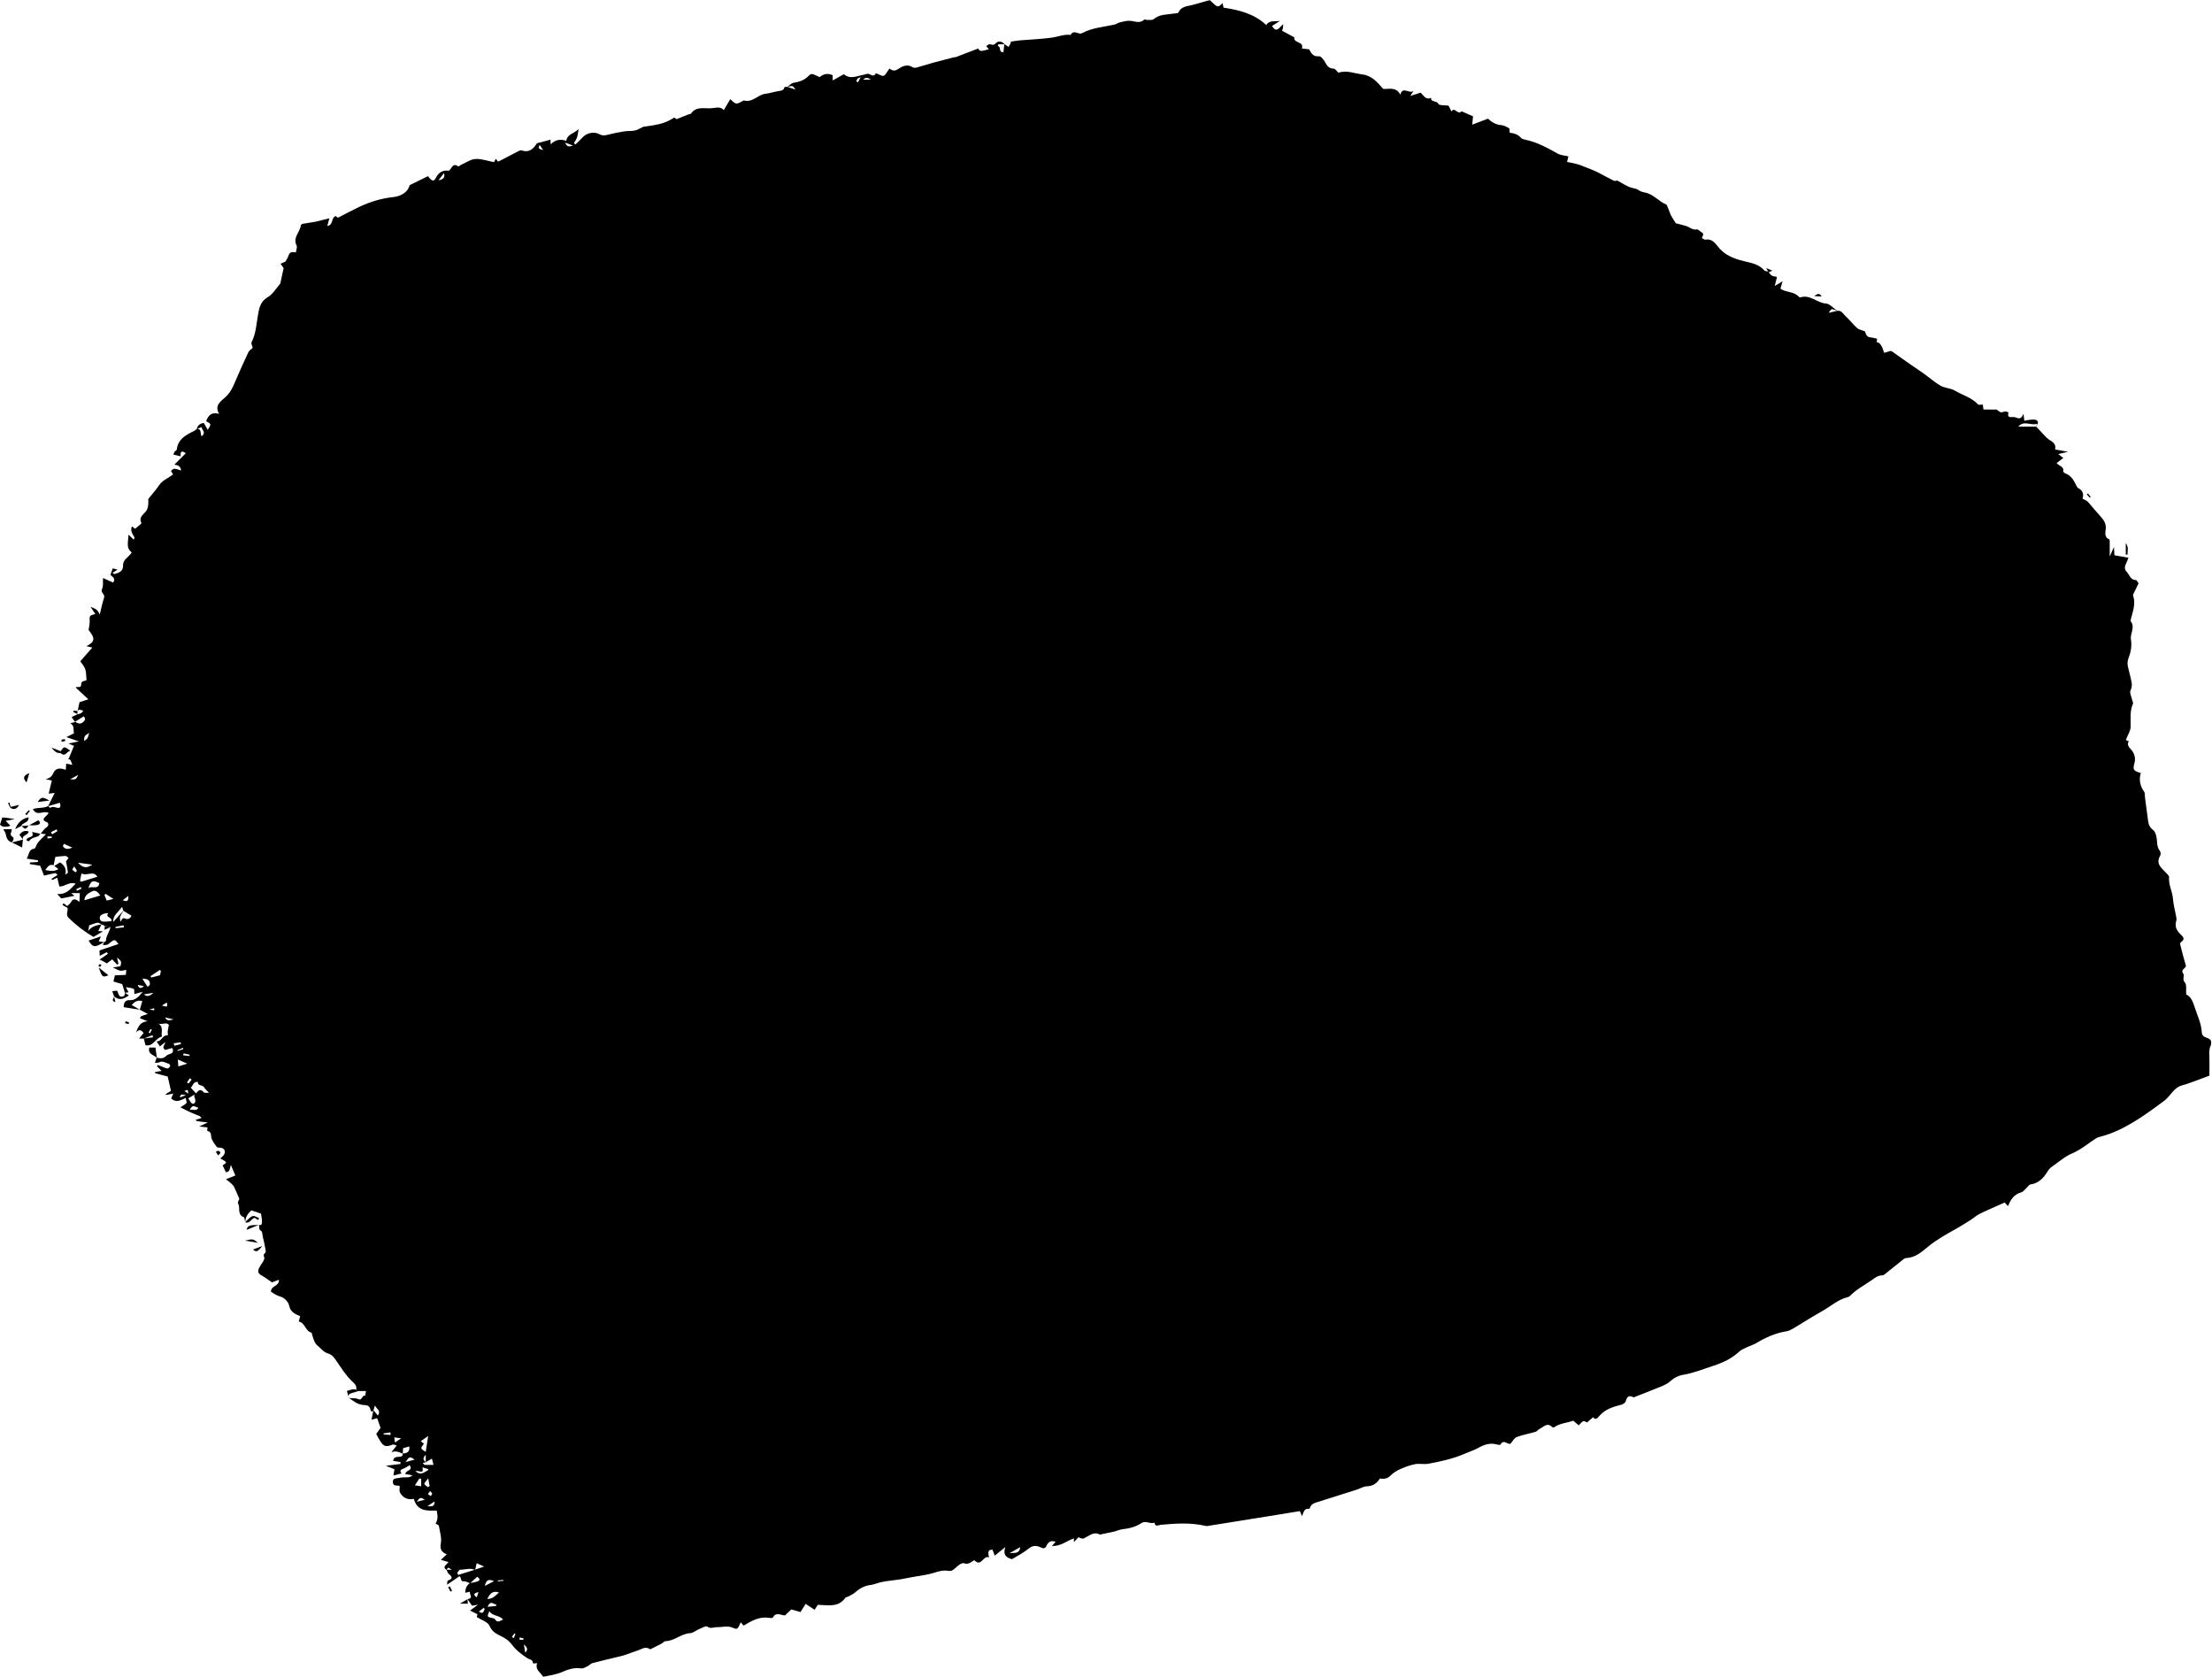 <?xml version="1.0" encoding="UTF-8"?>
<svg width="2626px" height="1991px" viewBox="0 0 2626 1991" version="1.1" xmlns="http://www.w3.org/2000/svg" xmlns:xlink="http://www.w3.org/1999/xlink">
    <!-- Generator: Sketch 61.2 (89653) - https://sketch.com -->
    <title>Group 89</title>
    <desc>Created with Sketch.</desc>
    <defs>
        <polygon id="path-1" points="0.458 0.646 2594.217 0.646 2594.217 1991 0.458 1991"></polygon>
        <polygon id="path-3" points="0 0.669 17.684 0.669 17.684 12.233 0 12.233"></polygon>
    </defs>
    <g id="Page-1" stroke="none" stroke-width="1" fill="none" fill-rule="evenodd">
        <g id="Group-89" transform="translate(0, -1)">
            <path d="M307.455,1454.909 C307.488,1454.919 307.516,1454.922 307.549,1454.93 C307.537,1454.874 307.529,1454.815 307.514,1454.759 L307.455,1454.909 Z" id="Fill-1" fill="#000000"></path>
            <g id="Group-5" transform="translate(31, 0.35)">
                <mask id="mask-2" fill="white">
                    <use xlink:href="#path-1"></use>
                </mask>
                <g id="Clip-4"></g>
                <path d="M2365.018,507.059 C2371.935,499.046 2379.608,506.277 2387.308,503.625 C2386.737,505.352 2386.445,506.238 2386.165,507.059 L2365.018,507.059 Z M2143.682,367.611 C2145.824,367.803 2147.89,368.831 2150.019,369.61 C2147.265,370.246 2144.479,370.889 2139.77,371.976 C2141.836,369.583 2142.854,367.537 2143.682,367.611 L2143.682,367.611 Z M1167.192,1844.396 C1171.36,1842.026 1175.528,1839.656 1180.154,1837.025 C1179.205,1846.106 1172.06,1843.123 1167.192,1844.396 L1167.192,1844.396 Z M1153.443,55.164 C1153.751,54.504 1154.059,53.844 1154.367,53.184 C1156.663,53.184 1158.96,53.184 1161.267,53.196 C1160.953,56.166 1160.638,59.147 1160.287,62.462 C1154.094,63.294 1157.864,55.893 1153.443,55.164 L1153.443,55.164 Z M993.734,95.201 C997.357,91.429 1000.164,93.389 1002.718,95.201 L993.734,95.201 Z M987.563,98.302 C986.894,97.928 986.226,97.555 985.557,97.181 C985.999,96.152 986.279,94.997 986.941,94.136 C987.392,93.551 988.377,93.377 990.846,92.192 C989.209,95.239 988.386,96.77 987.563,98.302 L987.563,98.302 Z M903.849,103.736 C910.19,102.223 910.207,102.241 913.348,106.937 C909.382,105.596 906.617,104.661 903.849,103.736 L903.849,103.736 Z M639.933,169.911 C643.736,171.356 645.876,172.17 649.22,173.441 C645.15,174.572 642.381,175.827 639.933,169.911 L639.933,169.911 Z M609.74,172.788 C611.031,174.672 612.003,176.089 613.838,178.767 C609.773,177.546 606.849,177.188 609.74,172.788 L609.74,172.788 Z M592.491,1962.238 C591.99,1959.093 591.609,1956.699 590.93,1952.439 C595.173,1956.248 596.104,1958.612 592.491,1962.238 L592.491,1962.238 Z M589.922,1947.049 C588.492,1947.086 587.056,1946.864 585.621,1946.732 C585.777,1945.896 585.933,1945.06 586.089,1944.224 C587.626,1944.633 589.163,1945.043 590.699,1945.454 C590.441,1946.012 590.195,1947.042 589.922,1947.049 L589.922,1947.049 Z M578.784,1945.118 L576.697,1943.524 C577.654,1942.15 578.598,1940.767 579.627,1939.45 C579.661,1939.407 581.028,1940.229 580.987,1940.33 C580.328,1941.956 579.541,1943.532 578.784,1945.118 L578.784,1945.118 Z M560.067,1877.608 C560.034,1877.266 560.001,1876.924 559.968,1876.582 C562.132,1876.362 564.295,1876.142 566.459,1875.922 C566.497,1876.288 566.534,1876.652 566.571,1877.017 C564.403,1877.214 562.235,1877.411 560.067,1877.608 L560.067,1877.608 Z M556.499,1922.467 C556.097,1921.808 554.908,1921.469 554.022,1921.29 C547.021,1919.873 547.016,1919.897 549.926,1912.942 C553.51,1919.214 561.857,1917.431 566.274,1923.088 C562.933,1923.993 559.75,1927.795 556.499,1922.467 L556.499,1922.467 Z M557.886,1904.704 C557.94,1905.429 557.995,1906.155 558.049,1906.88 C555.187,1907.153 552.326,1907.425 547.764,1907.86 C551.863,1898.91 554.996,1905.769 557.886,1904.704 L557.886,1904.704 Z M561.439,1890.861 C557.336,1894.09 554.683,1898.491 547.509,1898.561 C550.809,1891.604 554.313,1888.454 561.439,1890.861 L561.439,1890.861 Z M555.43,1877.451 C552.249,1879.08 549.067,1880.708 544.55,1883.021 C546.34,1874.654 550.49,1875.212 555.43,1877.451 L555.43,1877.451 Z M544.446,1910.766 C542.879,1912.321 543.574,1917.538 537.558,1913.488 C539.958,1911.626 541.659,1910.307 543.416,1908.945 C543.933,1909.84 544.548,1910.664 544.446,1910.766 L544.446,1910.766 Z M535.029,1896.582 C529.596,1893.067 532.563,1891.394 537.037,1890.299 C536.404,1892.28 535.771,1894.26 535.029,1896.582 L535.029,1896.582 Z M527.409,1879.595 C530.129,1877.102 532.849,1874.61 535.519,1872.163 C538.249,1874.132 539.585,1876.137 536.311,1877.534 C533.553,1878.711 530.412,1878.991 527.409,1879.595 L527.409,1879.595 Z M513.102,1869.963 C512.641,1869.23 512.18,1868.496 511.719,1867.762 C512.909,1866.371 514.111,1863.778 515.287,1863.79 C521.043,1863.848 526.879,1861.479 532.577,1863.887 C526.082,1865.914 519.592,1867.939 513.102,1869.963 L513.102,1869.963 Z M534.894,1856.085 C537.604,1857.301 540.139,1858.438 543.764,1860.063 C539.874,1861.395 536.502,1862.55 533.146,1863.7 C533.742,1861.104 534.336,1858.516 534.894,1856.085 L534.894,1856.085 Z M499.456,1863.881 C500.81,1859.004 503.5,1863.304 505.572,1863.877 C503.533,1863.877 501.493,1863.877 499.456,1863.881 L499.456,1863.881 Z M489.59,214.574 C492.279,211.113 493.974,208.932 496.205,206.06 C497.278,211.377 495.711,213.649 489.59,214.574 L489.59,214.574 Z M476.432,1788.444 C478.986,1786.739 481.54,1785.035 484.87,1782.812 C485.148,1790.376 479.998,1788.15 476.432,1788.444 L476.432,1788.444 Z M472.824,1761.86 C472.595,1760.539 474.84,1758.791 477.359,1755.383 C478.216,1760.002 478.631,1762.239 479.046,1764.476 C478.379,1764.919 477.711,1765.364 477.044,1765.807 C475.541,1764.508 473.085,1763.373 472.824,1761.86 L472.824,1761.86 Z M463.752,1783.156 C467.802,1777.687 467.802,1777.687 473.46,1780.692 C470.084,1781.548 467.579,1782.184 463.752,1783.156 L463.752,1783.156 Z M466.924,1755.443 C467.623,1755.614 468.323,1755.786 469.022,1755.957 L469.022,1764.79 C466.457,1764.392 464.366,1764.067 461.556,1763.629 C463.666,1760.411 465.295,1757.926 466.924,1755.443 L466.924,1755.443 Z M449.981,1736.215 C453.077,1734.674 453.118,1726.418 461.094,1733.166 C456.261,1734.493 453.121,1735.354 449.981,1736.215 L449.981,1736.215 Z M447.171,1725.833 C447.301,1723.534 447.431,1721.25 447.525,1719.605 C449.956,1718.904 452.276,1718.235 454.85,1717.493 C455.737,1722.925 453.119,1725.746 447.171,1725.833 L447.171,1725.833 Z M437.886,1712.876 C437.552,1710.321 437.34,1708.703 437.082,1706.729 C439.62,1707.081 441.595,1707.356 445.236,1707.862 C442.158,1709.961 440.462,1711.119 437.886,1712.876 L437.886,1712.876 Z M470.541,1742.287 C473.349,1743.17 475.462,1743.834 477.644,1744.522 C477.387,1744.965 477.241,1745.614 476.861,1745.811 C472.631,1748.006 468.665,1752.583 462.154,1746.788 C466.267,1745.458 472.528,1751.334 470.541,1742.287 L470.541,1742.287 Z M477.317,1705.155 C476.299,1711.707 475.404,1717.464 474.393,1723.967 C467.862,1719.905 467.862,1719.905 472.235,1714.25 C471.122,1713.36 470.006,1712.466 468.508,1711.267 C471.486,1709.201 473.798,1707.596 477.317,1705.155 L477.317,1705.155 Z M474.434,1736.055 C471.841,1734.06 470.026,1731.914 474.434,1727.374 L474.434,1736.055 Z M482.023,1773.57 C482.1,1774.462 480.92,1775.462 480.293,1776.415 C479.178,1775.608 478.063,1774.801 476.948,1773.994 C477.696,1772.99 478.444,1771.985 479.595,1770.44 C480.68,1771.752 481.942,1772.611 482.023,1773.57 L482.023,1773.57 Z M481.746,1731.913 C482.468,1734.778 482.979,1736.803 483.642,1739.434 L472.91,1739.434 C472.239,1738.631 471.568,1737.829 470.897,1737.025 C472.162,1736.768 473.426,1736.51 474.69,1736.252 C474.663,1736.232 474.637,1736.211 474.611,1736.192 C476.699,1734.94 478.809,1733.674 481.746,1731.913 L481.746,1731.913 Z M424.497,1703.296 C424.469,1702.862 424.441,1702.428 424.414,1701.994 C427.127,1701.616 429.841,1701.237 432.555,1700.858 C432.604,1701.848 432.653,1702.837 432.702,1703.827 L424.497,1703.296 Z M417.539,1680.76 C415.511,1678.324 413.938,1676.434 412.364,1674.532 C412.981,1672.584 413.598,1670.637 414.215,1668.691 C415.151,1672.588 422.021,1674.622 417.539,1680.76 L417.539,1680.76 Z M211.031,1297.308 C207.06,1292.404 204.415,1294.812 201.791,1298.494 C199.863,1296.397 197.872,1294.256 195.466,1291.669 C197.97,1289.791 198.196,1284.335 203.853,1284.782 C203.58,1290.126 209.845,1287.941 211.473,1291.408 C212.378,1293.336 214.414,1294.735 217.176,1297.698 C214.03,1297.554 211.685,1298.116 211.031,1297.308 L211.031,1297.308 Z M194.133,1318.367 C197.8,1310.126 200.976,1315.111 204.626,1315.436 C201.397,1320.539 198.287,1316.398 194.133,1318.367 L194.133,1318.367 Z M200.387,1299.621 C197.686,1302.652 203.391,1306.2 199.685,1310.303 C196.63,1312.06 195.089,1308.481 192.507,1304.322 C195.185,1302.724 197.79,1301.17 200.387,1299.621 L200.387,1299.621 Z M187.985,1295.691 C192.122,1293.638 192.122,1293.638 192.483,1298.717 C191.021,1297.734 189.559,1296.75 187.985,1295.691 L187.985,1295.691 Z M182.39,1303.34 C183.828,1299.236 183.828,1299.236 189.768,1300.592 C186.036,1301.983 184.308,1302.626 182.39,1303.34 L182.39,1303.34 Z M180.118,1258.228 C184.45,1260.143 187.304,1261.406 191.287,1263.166 C187.431,1264.354 184.454,1265.272 180.726,1266.42 C180.524,1263.707 180.372,1261.658 180.118,1258.228 L180.118,1258.228 Z M179.594,1247.256 C181.814,1246.277 184.033,1245.296 186.332,1244.282 C186.461,1245.037 186.664,1245.813 186.589,1245.84 C184.365,1246.663 182.113,1247.413 179.866,1248.173 C179.775,1247.868 179.685,1247.562 179.594,1247.256 L179.594,1247.256 Z M176.005,1241.916 C175.72,1240.926 175.435,1239.936 175.15,1238.947 C177.895,1238.587 180.641,1238.228 183.386,1237.869 C183.542,1238.544 183.698,1239.221 183.854,1239.898 C181.238,1240.571 178.622,1241.244 176.005,1241.916 L176.005,1241.916 Z M165.065,1208.312 C167.862,1208.961 170.659,1209.611 175.174,1210.659 C170.457,1211.571 167.416,1213.168 165.065,1208.312 L165.065,1208.312 Z M167.187,1190.523 C167.924,1196.164 167.924,1196.164 161.187,1194.137 C163.097,1192.987 165.006,1191.836 167.187,1190.523 L167.187,1190.523 Z M194.117,1252.532 C194.038,1253.041 193.959,1253.55 193.88,1254.06 C191.436,1253.792 188.993,1253.526 186.549,1253.259 C186.66,1252.502 186.771,1251.746 186.882,1250.989 C189.293,1251.502 191.705,1252.017 194.117,1252.532 L194.117,1252.532 Z M196.506,1282.093 C195.29,1283.629 194.074,1285.166 192.858,1286.704 C192.23,1286.272 191.603,1285.84 190.975,1285.408 C192.101,1283.754 193.228,1282.101 194.355,1280.448 C195.072,1280.996 195.789,1281.544 196.506,1282.093 L196.506,1282.093 Z M208.161,507.507 C208.579,511.079 214.163,513.757 208.454,518.494 C206.283,515.897 208.767,509.542 203.2,509.836 C204.729,509.119 206.298,508.382 208.161,507.507 L208.161,507.507 Z M158.876,1158.288 C155.45,1159.16 151.991,1160.038 148.531,1160.917 C148.241,1160.371 147.951,1159.827 147.661,1159.281 C151.378,1156.805 155.095,1154.33 158.812,1151.856 C159.232,1152.351 159.652,1152.846 160.072,1153.341 C159.682,1154.953 159.292,1156.564 158.876,1158.288 L158.876,1158.288 Z M146.307,1198.967 C148.188,1198.43 150.068,1197.893 151.949,1197.356 C152.047,1198.186 152.145,1199.015 152.244,1199.845 C150.265,1199.552 148.286,1199.26 146.307,1198.967 L146.307,1198.967 Z M145.37,1226.212 C146.175,1224.788 146.979,1223.363 147.784,1221.937 C148.269,1222.27 148.754,1222.603 149.238,1222.936 C148.519,1224.316 147.815,1225.705 147.012,1227.035 C146.988,1227.076 145.94,1226.5 145.37,1226.212 L145.37,1226.212 Z M140.015,1233.25 C143.34,1231.957 146.666,1230.665 149.993,1229.372 C150.226,1230.197 150.46,1231.021 150.694,1231.845 C147.15,1232.322 143.604,1232.796 140.015,1233.25 L140.015,1233.25 Z M139.77,1180.946 C143.523,1180.294 147.276,1179.642 151.029,1178.99 C147.385,1182.74 143.859,1184.293 139.77,1180.946 L139.77,1180.946 Z M132.471,1169.65 C134.446,1170.061 136.422,1170.473 139.954,1171.208 C135.584,1174.801 133.796,1173.403 132.471,1169.65 L132.471,1169.65 Z M146.854,1169.473 C146.757,1170.358 145.134,1171.075 144.215,1171.87 C143.568,1170.921 142.903,1169.986 142.279,1169.023 C141.099,1167.2 139.942,1165.362 137.92,1162.187 C144.886,1162.341 147.392,1164.571 146.854,1169.473 L146.854,1169.473 Z M134.988,1199.094 C131.813,1197.278 128.639,1195.461 125.331,1193.57 C128.374,1190.029 132.019,1187.238 137.916,1188.899 C136.854,1192.593 135.919,1195.844 134.988,1199.094 L134.988,1199.094 Z M118.007,1091.109 C114.117,1089.085 114.022,1092.111 111.895,1094.786 C111.693,1092.166 111.018,1090.295 111.554,1088.884 C112.51,1086.368 114.095,1084.089 115.465,1081.73 C118.582,1083.575 121.664,1085.468 124.999,1087.518 C123.854,1091.293 119.956,1092.123 118.007,1091.109 L118.007,1091.109 Z M106.28,1102.338 C106.191,1101.811 106.102,1101.284 106.014,1100.755 L115.749,1098.959 C115.871,1099.765 115.993,1100.572 116.114,1101.378 C112.836,1101.699 109.558,1102.018 106.28,1102.338 L106.28,1102.338 Z M103.388,1094.97 C103.093,1086.867 108.929,1083.826 113.934,1077.081 C114.425,1078.608 114.915,1080.135 115.407,1081.662 C111.695,1085.772 107.963,1089.905 103.388,1094.97 L103.388,1094.97 Z M101.113,1094.008 C98.971,1094.195 96.763,1094.484 94.547,1094.555 C91.547,1094.652 88.049,1094.796 87.48,1090.947 C86.935,1087.262 90.114,1085.955 93.027,1085.009 C94.242,1084.616 95.594,1084.645 97.648,1084.384 C93.167,1090.129 102.872,1088.849 101.113,1094.008 L101.113,1094.008 Z M73.739,1105.794 C74.109,1103.638 74.478,1101.483 74.91,1098.961 C78.107,1097.903 81.407,1096.483 84.853,1095.837 C86.147,1095.595 87.762,1097.063 89.252,1097.78 C89.101,1097.907 88.948,1098.02 88.783,1098.043 C82.924,1098.883 77.496,1100.522 73.739,1105.794 L73.739,1105.794 Z M78.44,1058.605 C81.995,1056.837 84.98,1058.84 88.03,1063.571 C81.695,1065.478 75.58,1067.32 69.318,1069.205 C69.226,1063.331 74.109,1060.757 78.44,1058.605 L78.44,1058.605 Z M60.373,1057.991 C60.061,1057.367 59.749,1056.744 59.437,1056.121 C61.231,1055.246 63.026,1054.371 64.82,1053.496 L65.78,1055.389 L60.373,1057.991 Z M54.861,1032.923 C54.621,1032.649 55.876,1031.064 57.035,1029.056 C58.523,1031.247 59.6,1032.52 60.245,1033.983 C60.427,1034.397 59.348,1035.367 58.848,1036.081 C57.479,1035.063 55.961,1034.177 54.861,1032.923 L54.861,1032.923 Z M43.626,1004.874 C44.016,1003.997 44.406,1003.121 44.796,1002.245 C47.567,1003.473 50.339,1004.701 54.934,1006.737 C48.612,1009.375 45.722,1008.339 43.626,1004.874 L43.626,1004.874 Z M49.653,1036.087 C49.749,1036.859 48.104,1037.848 46.388,1038.821 C48.355,1031.94 45.362,1027.604 40.283,1024.239 C38.008,1025.662 35.733,1027.086 33.458,1028.511 C34.901,1029.573 36.344,1030.633 38.397,1032.144 C33.401,1035.396 28.726,1034.412 22.685,1033.32 C25.779,1029.325 27.674,1025.959 32.644,1027.646 C33.226,1024.854 33.808,1022.061 34.717,1017.694 C38.212,1017.341 42.495,1016.711 46.791,1016.607 C47.974,1016.579 49.194,1018.12 50.397,1018.94 C49.373,1020.33 48.348,1021.718 47.367,1023.049 C48.125,1027.133 49.094,1031.584 49.653,1036.087 L49.653,1036.087 Z M30.316,993.488 C30.373,994.061 30.429,994.634 30.486,995.206 C28.771,995.443 27.057,995.679 25.342,995.914 C25.318,995.106 25.294,994.296 25.27,993.488 L30.316,993.488 Z M37.23,987.143 L30.907,990.972 C30.433,990.125 29.959,989.28 29.485,988.433 C31.675,987.316 33.866,986.199 36.056,985.081 C36.448,985.769 36.839,986.456 37.23,987.143 L37.23,987.143 Z M26.383,957.47 C30.853,956.151 35.325,954.831 39.916,953.476 C41.503,957.435 40.961,960.44 36.745,959.41 C33.703,958.667 31.245,957.671 28.423,959.577 C28.289,959.666 27.152,958.271 26.383,957.47 L26.383,957.47 Z M61.958,920.404 C59.008,926.09 59.008,926.09 52.243,925.563 C55.426,923.872 58.601,922.186 61.958,920.404 L61.958,920.404 Z M78.583,1026.947 C71.632,1031.353 67.888,1031.254 61.595,1024.64 C67.168,1025.397 72.742,1026.153 78.583,1026.947 L78.583,1026.947 Z M58.135,857.322 C62.084,854.856 65.24,852.885 68.415,850.902 C70.832,853.766 70.268,855.434 67.76,857.636 C64.627,860.387 62.191,859.843 58.135,857.322 L58.135,857.322 Z M74.907,870.432 C73.02,877.588 72.948,877.545 68.835,880.125 C68.995,874.254 69.034,874.273 74.907,870.432 L74.907,870.432 Z M86.968,1048.815 C85.793,1057.596 77.412,1051.302 73.879,1054.996 C77.146,1045.706 78.739,1045.042 86.968,1048.815 L86.968,1048.815 Z M84.565,1041.292 C78.491,1043.198 72.038,1045.25 65.55,1047.188 C65.173,1047.3 64.517,1046.479 63.946,1046.059 C64.56,1043.05 65.176,1040.031 65.733,1037.303 C71.727,1041.04 80.018,1033.351 84.565,1041.292 L84.565,1041.292 Z M94.315,1061.583 C96.97,1063.295 99.624,1065.007 103.629,1067.59 C99.781,1068.566 97.944,1069.032 95.711,1069.598 C94.768,1067.298 93.875,1065.124 92.983,1062.951 C93.427,1062.495 93.872,1062.039 94.315,1061.583 L94.315,1061.583 Z M121.288,1064.054 C121.879,1070.97 119.408,1070.866 114.729,1069.175 C117.09,1067.331 118.676,1066.093 121.288,1064.054 L121.288,1064.054 Z M2588.701,1232.41 C2584.99,1231.224 2583.036,1229.58 2582.832,1225.627 C2582.319,1215.654 2577.927,1206.701 2574.872,1197.435 C2572.654,1190.71 2570.486,1183.579 2564.385,1181.072 C2563.926,1175.363 2565.204,1169.429 2562.831,1166.848 C2559.259,1162.961 2562.633,1158.803 2561.075,1156.687 C2556.856,1150.958 2564.315,1150.316 2564.016,1146.884 C2561.515,1138.453 2559.277,1129.953 2557.191,1121.416 C2557.009,1120.672 2557.569,1119.304 2558.216,1118.87 C2563.484,1115.33 2560.842,1112.644 2557.605,1109.575 C2553.019,1105.227 2550.414,1100.132 2552.606,1093.499 C2553.084,1092.054 2552.773,1090.248 2552.49,1088.669 C2551.235,1081.652 2549.194,1074.704 2548.692,1067.642 C2548.062,1058.776 2543.16,1050.776 2544.05,1041.632 C2544.19,1040.197 2542.098,1038.408 2540.806,1036.993 C2535.434,1031.108 2527.646,1026.219 2533.517,1016.23 C2534.337,1014.834 2534.108,1011.778 2533.089,1010.53 C2528.935,1005.438 2530.3,999.263 2528.961,993.649 C2528.312,990.924 2527.34,987.536 2525.329,986.035 C2521.471,983.155 2519.726,979.723 2519.165,975.199 C2517.997,965.754 2516.678,956.328 2515.425,946.894 C2515.132,944.687 2515.577,941.975 2514.446,940.357 C2509.628,933.467 2508.003,926.079 2510.502,918.18 C2501.698,915.628 2500.772,914.278 2502.92,906.545 C2504.704,900.125 2502.702,894.38 2498.687,890.065 C2495.575,886.72 2494.059,884.046 2496.199,880.507 C2494.29,879.694 2492.994,879.142 2492.676,879.006 C2494.918,873.183 2498.294,868.266 2498.415,863.269 C2498.638,854.004 2497.208,844.745 2501.191,835.843 C2501.65,834.816 2500.586,833.135 2500.299,831.743 C2499.486,827.809 2496.873,822.954 2498.289,820.114 C2501.565,813.538 2498.89,808.242 2497.694,802.22 C2496.369,795.549 2493.035,788.857 2495.87,781.769 C2498.747,774.573 2500.006,767.251 2498.74,759.455 C2497.601,752.441 2504.129,745.312 2498.595,738.201 C2498.157,737.638 2498.485,736.323 2498.711,735.42 C2500.998,726.304 2504.691,717.37 2501.322,707.645 C2500.909,706.454 2502.265,704.58 2502.953,703.092 C2504.48,699.788 2506.104,696.528 2507.8,693.02 C2506.701,691.6 2505.715,689.214 2504.709,689.205 C2498.105,689.146 2497.232,682.963 2493.853,679.552 C2491.248,676.923 2490.965,673.753 2492.633,670.359 C2493.753,668.081 2494.614,665.676 2495.851,662.701 C2489.882,661.634 2484.563,660.682 2479.145,659.712 C2478.993,656.997 2478.825,653.987 2478.597,649.928 C2476.865,653.814 2475.667,656.5 2473.586,661.169 C2473.586,654.302 2473.622,649.724 2473.566,645.147 C2473.547,643.648 2473.693,641.051 2473.076,640.823 C2466.746,638.493 2468.478,632.136 2468.864,628.769 C2469.66,621.813 2466.049,617.366 2462.422,613.323 C2457.506,607.842 2452.729,602.273 2447.993,596.642 C2446.528,594.901 2443.957,594.087 2441.271,592.475 C2442.977,587.465 2441.814,582.85 2436.148,579.949 C2435.11,579.417 2434.435,577.952 2433.857,576.787 C2430.872,570.766 2427.729,564.968 2420.787,562.518 C2419.767,562.159 2418.222,560.69 2418.362,560.05 C2419.616,554.32 2413.578,554.038 2410.558,550.268 C2413.452,548.076 2415.838,546.268 2418.446,544.291 C2416.778,542.964 2415.175,541.688 2412.561,539.608 C2416.687,538.635 2419.511,537.968 2424.064,536.893 C2418.002,535.803 2413.935,535.071 2408.77,534.142 C2410.227,527.538 2405.913,525.199 2401.522,522.409 C2398.258,520.336 2395.796,516.987 2393.028,514.157 C2390.751,511.829 2388.547,509.428 2386.312,507.059 L2386.19,507.059 C2387.304,504.565 2390.137,501.873 2386.827,499.52 C2385.123,498.31 2382.093,498.695 2379.687,498.819 C2377.182,498.948 2374.705,499.632 2372.18,500.08 C2371.951,497.988 2371.788,496.5 2371.27,491.781 C2367.302,501.141 2363.318,495.476 2359.539,495.652 C2354.839,495.871 2351.673,496.246 2353.475,490.116 C2351.983,489.744 2350.313,488.745 2349.033,489.111 C2344.378,490.442 2344.433,490.607 2341.043,488.061 C2340.384,487.566 2339.67,486.781 2338.968,486.766 C2333.862,486.654 2328.752,486.705 2323.659,486.705 C2323.33,484.146 2323.1,482.354 2322.905,480.834 C2320.638,480.834 2318.112,481.58 2317.308,480.719 C2309.619,472.488 2298.766,469.607 2289.476,464.166 C2284.529,461.269 2277.842,461.363 2272.852,458.511 C2265.72,454.435 2259.479,448.82 2252.754,444.007 C2247.557,440.288 2242.164,436.845 2236.924,433.184 C2229.692,428.13 2222.528,422.978 2215.316,417.896 C2214.801,417.533 2214.132,417.389 2213.561,417.153 C2210.884,417.94 2208.239,418.718 2205.751,419.449 C2204.694,416.503 2204.178,414.18 2203.058,412.198 C2202.003,410.331 2200.393,407.502 2198.883,407.409 C2194.443,407.134 2199.527,402.765 2196.257,402.376 C2194.015,402.11 2191.829,401.204 2189.591,401.085 C2184.492,400.813 2184.121,396.599 2182.918,393.915 C2179.434,392.504 2175.828,391.955 2173.532,389.925 C2168.782,385.729 2165.039,380.392 2160.275,376.215 C2157.308,373.615 2155.467,368.767 2150.161,369.578 C2150.143,369.581 2150.126,369.585 2150.11,369.589 C2145.657,366.506 2141.315,361.22 2136.627,360.892 C2125.935,360.146 2117.753,349.741 2106.214,353.684 C2105.773,353.834 2104.891,353.314 2104.487,352.862 C2098.598,346.288 2089.163,347.989 2082.639,343.351 C2083.383,340.765 2084.149,338.097 2085.182,334.507 C2081.929,336.473 2079.648,337.851 2075.89,340.122 C2077.133,335.098 2077.854,332.181 2078.57,329.287 C2072.164,328.236 2072.164,328.236 2068.711,323.734 C2069.926,323.25 2071.141,322.767 2073.192,321.951 C2070.34,320.751 2068.543,319.996 2065.762,318.827 C2066.911,320.898 2067.485,321.934 2068.059,322.97 C2066.473,322.521 2064.286,322.584 2063.395,321.541 C2056.882,313.916 2047.82,312.757 2038.819,310.509 C2027.121,307.588 2015.997,303.33 2008.043,292.847 C2004.98,288.811 2000.641,283.669 1993.58,285.088 C1992.345,285.336 1990.759,283.835 1989.315,283.132 C1990.396,280.678 1992.511,278.389 1989.094,276.35 C1987.143,275.186 1985.009,272.676 1983.353,272.973 C1978.203,273.899 1974.959,270.322 1970.828,268.947 C1967.181,267.733 1963.387,266.963 1958.515,265.702 C1956.945,263.203 1954.549,259.74 1952.569,256.054 C1951.831,254.681 1948.084,243.773 1947.258,243.447 C1938.102,239.834 1931.923,230.963 1921.722,229.131 C1919.104,228.661 1916.275,227.825 1914.198,226.279 C1911.726,224.438 1909.213,224.391 1906.562,223.685 C1900.451,222.058 1894.966,218.076 1888.811,214.83 C1888.341,214.902 1886.379,215.869 1885.205,215.276 C1879.242,212.271 1873.24,209.193 1867.423,206.019 C1860.703,202.351 1852.864,199.863 1845.518,196.828 C1842.622,195.631 1839.473,195.014 1836.409,194.258 C1834.079,193.684 1831.7,193.307 1829.342,192.843 C1829.876,190.624 1830.409,188.406 1830.929,186.242 C1826.477,185.171 1821.96,185.017 1818.438,183.069 C1806.054,176.22 1793.785,169.3 1779.694,166.452 C1777.892,166.088 1775.691,165.493 1774.601,164.216 C1770.956,159.946 1766.027,158.765 1761.196,158.18 C1761.001,155.994 1761.421,153.408 1760.612,152.938 C1757.671,151.229 1754.38,149.38 1751.107,149.142 C1744.59,148.666 1739.759,145.49 1735.453,141.496 C1729.55,143.74 1723.871,145.899 1716.813,148.582 C1717.211,144.226 1717.456,141.553 1717.713,138.728 C1713.429,136.845 1708.77,134.796 1704.111,132.747 C1699.734,138.003 1696.132,126.742 1692.131,132.9 C1690.557,129.84 1689.361,127.516 1688.598,126.032 C1684.038,125.399 1677.47,125.937 1676.718,124.099 C1674.841,119.509 1667.577,122.672 1667.891,116.766 C1661.528,119.705 1659.223,113.909 1655.464,110.628 C1651.66,111.841 1647.894,113.042 1643.296,114.509 C1645.066,111.752 1646.11,110.127 1647.153,108.502 C1642.195,112.734 1634.012,102.148 1631.494,113.087 C1626.387,103.327 1618.111,106.597 1611.102,106.213 C1604.333,98.401 1597.558,90.497 1586.907,89.104 C1577.257,87.842 1567.643,83.679 1557.876,86.973 C1556.087,85.342 1554.182,82.133 1552.239,82.11 C1546.446,82.044 1544.389,78.646 1542.019,74.314 C1540.44,71.428 1537.016,67.179 1534.851,67.421 C1527.776,68.211 1525.595,63.629 1523.207,59.192 C1520.247,58.859 1517.669,58.568 1514.493,58.209 C1517.582,49.348 1504.418,52.514 1505.57,45 C1500.774,42.412 1495.977,39.824 1491.073,37.178 C1491.404,36.117 1491.779,35.203 1491.961,34.252 C1492.168,33.174 1492.202,32.064 1492.475,29.334 C1487.753,32.793 1484.653,40.825 1479.097,31.434 C1482.33,29.398 1485.476,27.416 1488.622,25.435 C1482.911,26.542 1476.091,24.069 1472.265,30.397 C1458.015,16.953 1440.093,12.502 1421.482,9.714 C1421.157,8.003 1420.836,6.291 1420.459,4.287 C1414.685,10.003 1414.685,10.003 1405.129,0.646 C1398.119,2.681 1391.396,4.811 1384.576,6.56 C1378.238,8.185 1371.223,8.13 1367.878,15.585 C1367.423,16.598 1364.286,16.444 1362.38,16.764 C1354.241,18.13 1345.604,17.319 1338.604,23.408 C1337.008,24.795 1333.615,24.21 1331.039,24.34 C1329.843,24.4 1328.051,23.387 1327.505,23.899 C1322.165,28.909 1316.444,25.84 1310.668,25.362 C1306.655,25.029 1302.452,26.287 1298.418,27.204 C1296.192,27.709 1294.221,29.337 1291.995,29.84 C1279.144,32.742 1265.734,33.468 1253.796,39.911 C1252.725,40.489 1251.091,40.613 1249.905,40.282 C1246.239,39.259 1242.529,37.153 1240.004,42.093 C1232.291,41.075 1225.216,44.263 1217.839,45.303 C1205.261,47.077 1192.489,47.453 1179.809,48.542 C1176.083,48.863 1172.393,49.609 1168.665,50.163 C1168.716,50.453 1169.126,51.248 1168.893,51.739 C1168.099,53.413 1167.077,54.978 1166.271,56.363 C1164.427,55.088 1162.901,54.033 1161.381,52.982 C1158.296,49.383 1153.796,49.096 1151.161,51.971 C1148.296,55.098 1146.313,53.329 1143.695,53.172 C1142.484,53.1 1141.181,54.564 1139.844,55.378 C1141.103,56.922 1141.867,57.859 1142.901,59.127 C1132.656,61.888 1132.656,61.888 1130.231,58.26 C1121.133,61.751 1112.221,65.174 1103.299,68.572 C1103.025,68.676 1102.62,68.397 1102.321,68.474 C1093.565,70.721 1084.789,72.9 1076.071,75.288 C1069.749,77.018 1063.534,79.14 1057.204,80.838 C1055.699,81.242 1053.56,81.213 1052.34,80.419 C1045.696,76.097 1039.79,79.624 1034.759,82.868 C1030.666,85.506 1027.927,84.266 1024.919,81.971 C1023.884,83.502 1023.321,84.304 1022.789,85.124 C1018.361,91.953 1018.37,91.94 1010.913,88.345 C1010.194,87.998 1008.714,87.646 1008.614,87.835 C1006.476,91.907 1003.793,89.874 1001.116,88.663 C998.691,87.567 996.632,88.959 994.429,89.35 C986.66,90.727 978.322,95.29 970.819,88.729 C966.483,91.147 962.321,93.469 957.504,96.156 L957.504,89.909 C951.578,87.229 946.484,88.309 942.117,92.223 C933.28,88 932.194,87.337 929.124,90.552 C924.01,95.909 917.909,97.794 910.973,98.955 C908.392,99.387 906.187,102.056 903.813,103.724 C903.809,103.723 903.804,103.721 903.799,103.719 C902.565,103.839 900.343,103.745 900.269,104.097 C899.358,108.478 895.926,108.308 892.653,108.877 C887.517,109.77 882.486,111.362 877.33,112.038 C868.552,113.187 862.467,122.609 852.478,119.94 C851.728,119.74 850.652,120.629 849.767,121.088 C842.731,124.728 842.734,124.734 835.961,118.365 C833.501,122.493 831.2,126.352 828.199,131.387 C824.382,126.487 818.727,128.793 813.226,129.147 C804.854,129.684 795.556,126.546 789.3,135.44 C788.704,136.288 786.839,136.187 785.619,136.667 C781.579,138.259 777.565,139.915 772.319,142.042 C772.389,142.087 770.818,141.091 769.366,140.169 C759.376,146.579 752.863,148.492 732.934,151.088 C732.03,151.205 731.227,151.983 730.341,152.37 C727.7,153.521 725.131,155.152 722.366,155.637 C718.184,156.371 713.807,155.963 709.609,156.639 C703.032,157.698 696.487,159.064 690.025,160.685 C686.711,161.516 684.125,161.85 680.714,159.986 C673.748,156.18 664.919,158.617 659.914,164.428 C657.556,167.164 654.806,169.562 652.234,172.114 C651.589,171.626 650.944,171.139 650.298,170.651 C651.587,168.325 653.208,166.115 654.071,163.64 C654.959,161.091 655.108,158.285 655.886,153.849 C650.07,159.547 642.145,159.923 641.334,167.816 C634.563,165.56 628.414,166.077 622.72,172.005 C622.616,169.747 622.537,168.024 622.462,166.413 C618.611,167.469 614.859,168.473 611.122,169.534 C609.348,170.038 606.742,170.111 605.991,171.308 C601.719,178.104 596.588,182.086 588.09,179.12 C587.062,178.761 585.462,179.534 584.305,180.127 C576.765,183.995 569.278,187.964 561.759,191.872 C561.234,192.144 560.586,192.182 559.994,192.325 C559.263,191.304 558.535,190.287 557.686,189.103 C556.698,190.855 555.755,192.526 555.417,193.125 C547.443,191.607 540.327,188.881 533.434,189.359 C527.57,189.767 521.95,193.838 516.252,196.357 C515.102,196.865 513.489,198.505 513.1,198.224 C506.184,193.238 505.279,201.069 501.833,203.364 C495.332,202.206 489.954,204.992 486.79,211.158 C484.358,215.899 482.799,216.13 479.066,212.201 C478.192,211.281 477.515,210.173 477.167,209.71 C469.877,213.288 463.059,216.633 455.241,220.469 C453.245,229.368 443.883,233.745 436.114,234.547 C421.432,236.062 408.076,240.276 395.052,246.418 C386.916,250.254 379.006,254.565 370.136,259.103 C369.941,258.94 369.613,258.669 369.276,258.402 C368.618,257.882 367.936,257.392 367.559,257.11 C361.646,258.98 365.218,267.868 357.537,268.827 C358.347,265.87 358.985,263.538 360.025,259.738 C356.155,260.705 353.396,261.399 350.634,262.08 C348.119,262.702 345.622,263.441 343.076,263.893 C338.185,264.762 333.253,265.398 328.368,266.298 C327.518,266.454 326.208,267.369 326.142,268.036 C325.333,276.19 316.184,282.526 321.137,292.095 C322.112,293.979 320.649,297.123 320.242,300.202 C316.239,299.523 312.942,299.345 311.568,303.847 C310.673,306.781 308.805,309.418 307.944,311.083 C305.65,312.116 304.049,312.837 302.086,313.721 C303.914,316.328 305.228,318.204 305.733,318.924 C304.543,324.305 303.625,328.542 302.661,332.769 C302.264,334.507 302.265,336.641 301.227,337.872 C296.617,343.343 292.576,350.051 286.683,353.504 C277.696,358.769 276.463,367.326 275.11,375.381 C273.324,386.015 272.789,396.745 267.712,406.637 C266.859,408.298 268.494,411.235 268.99,413.632 C267.67,414.901 264.907,416.462 263.802,418.805 C258.037,431.023 252.561,443.384 247.259,455.811 C244.633,461.965 241.702,467.469 236.468,472.16 C231.065,477 223.264,481.871 229.088,491.821 C220.83,489.862 216.773,492.399 213.725,500.511 C219.986,503.976 219.986,503.976 215.625,510.805 C214.105,508.173 212.523,505.435 210.927,502.672 C206.066,503.298 203.584,505.842 202.492,509.915 C201.436,510.702 200.471,511.636 199.324,512.201 C189.664,516.961 180.208,521.829 178.83,534.326 C178.73,535.232 176.986,535.877 176.225,536.82 C175.711,537.456 175.581,538.402 174.887,540.258 C177.933,540.981 180.531,541.598 183.456,542.292 C183.077,536.854 184.136,534.759 189.541,538.658 C185.054,543.122 180.804,547.351 176.03,552.101 C180.3,552.848 183.54,554.01 183.98,559.182 C179.397,557.82 175.274,554.888 172.056,559.796 C172.947,561.241 173.748,562.54 174.43,563.644 C169.015,568.274 162.275,570.315 158.187,576.22 C154.143,582.061 149.419,587.433 144.994,593.01 C145.317,597.608 145.226,602.344 143.233,606.059 C140.57,611.026 132.931,613.704 136.929,621.516 C137.113,621.875 135.324,623.325 134.367,624.168 C132.789,625.559 131.141,626.868 129.437,628.282 C128.219,627.366 126.98,626.434 125.728,625.492 C123.162,630.708 126.502,634.403 128.554,638.457 C128.859,639.059 128.146,640.176 127.859,641.217 C125.921,639.405 124.24,637.833 121.502,635.274 C121.398,643.758 118.208,651.052 125.389,656.277 C122.056,662.019 114.96,664.55 115.148,671.239 C115.362,678.884 110.366,680.554 104.731,681.996 C104.357,682.092 103.779,681.392 102.54,680.547 C104.456,679.361 106.082,678.354 108.558,676.821 C106.174,676.14 104.707,675.721 102.863,675.194 C101.862,678.028 101.014,680.427 100.133,682.921 C101.989,685.448 107.019,686.732 103.271,692.181 C99.253,690.343 95.073,688.431 91.28,686.696 C90.976,691.517 91.859,696.131 90.192,699.474 C87.811,704.246 94.042,705.751 92.592,710.01 C90.379,716.509 89.116,723.331 87.449,730.017 C84.383,724.208 84.383,724.208 76.424,720.802 C78.348,723.694 80.271,726.587 82.129,729.381 C75.05,731.363 75.269,731.357 75.457,738.198 C75.549,741.527 74.645,744.883 74.164,748.436 C82.007,758.083 82.101,762.477 71.501,767.637 C73.369,768.058 75.237,768.476 78.618,769.23 C73.37,775.241 68.843,780.424 64.346,785.574 C70.994,794.617 70.994,794.617 71.687,808.093 C69.246,809.245 65.299,808.558 65.417,812.892 C65.563,818.225 60.161,814.846 58.802,816.723 C63.858,821.389 68.722,825.877 73.912,830.667 C70.511,831.773 67.141,832.87 63.412,834.083 C62.698,837.387 61.977,840.72 61.257,844.053 C61.998,843.608 62.755,842.984 63.452,843.045 C64.968,843.178 66.439,843.831 67.929,844.269 C67.041,845.25 66.312,846.504 65.223,847.143 C63.955,847.887 62.372,848.094 60.925,848.534 L61.26,848.35 C61.148,848.295 61.037,848.24 60.925,848.185 L60.925,848.507 C58.626,849.586 56.328,850.666 54.027,851.746 C55.279,853.54 56.516,855.313 58.183,857.703 C55.663,858.318 53.966,858.733 52.27,859.148 C58.044,861.809 55.578,867.146 56.892,871.018 C54.138,872.397 52.05,873.442 47.833,875.552 C53.522,877.505 56.898,878.664 62.686,880.651 C57.551,881.69 54.75,882.257 50.243,883.169 C53.605,884.572 55.176,885.226 56.872,885.934 C54.831,890.888 52.929,895.546 50.976,900.182 C50.751,900.715 50.244,901.129 49.867,901.599 C50.768,901.929 52.087,902 52.484,902.642 C53.403,904.127 53.875,905.889 54.94,908.574 C51.715,907.893 49.768,907.481 47.564,907.016 C47.474,908.675 47.43,909.638 47.367,910.599 C47.288,911.81 47.193,913.02 47.092,914.405 C39.404,911.585 34.767,912.583 32.175,918.536 C30.284,922.877 27.522,924.506 23.044,925.467 C25.453,925.988 27.861,926.508 30.499,927.078 C29.209,932.5 28.033,937.446 26.789,942.677 C29.926,942.302 32.248,942.024 33.944,941.821 C31.248,947.241 28.734,952.298 26.22,957.351 C20.704,960.388 14.07,958.776 8.048,961.041 C12.847,970.422 20.736,961.944 26.769,965.663 C25.918,966.708 25.282,967.72 24.431,968.496 C21.164,971.476 17.713,974.202 25.014,976.692 C25.941,977.008 27.844,980.417 24.317,982.599 C21.529,984.325 19.65,987.519 17.407,990.123 C19.146,990.307 20.944,990.496 23.524,990.768 C19.836,994.621 16.589,997.649 13.808,1001.056 C12.072,1003.182 11.309,1007.767 9.648,1008.002 C2.042,1009.081 3.933,1015.81 0.458,1019.764 C5.747,1020.536 9.955,1021.149 14.162,1021.763 C14.097,1022.439 14.033,1023.115 13.968,1023.791 C10.83,1023.972 7.692,1024.153 4.554,1024.333 C4.476,1024.965 4.397,1025.597 4.319,1026.229 C8.81,1026.959 13.301,1027.69 16.712,1028.245 C18.449,1032.728 19.897,1036.466 21.257,1039.978 C26.461,1038.75 30.481,1037.658 34.57,1036.97 C35.314,1036.845 36.337,1038.375 37.314,1039.211 C34.599,1040.936 32.351,1042.365 30.102,1043.792 C30.387,1044.26 30.672,1044.729 30.957,1045.197 C33.049,1044.234 35.142,1043.272 36.974,1042.429 C37.829,1046.001 38.656,1049.453 39.47,1052.852 C46.5,1052.986 51.285,1046.781 58.762,1049.487 C52.578,1055.904 47.949,1062.672 36.869,1061.787 C39.65,1064.805 41.123,1066.404 41.747,1067.08 C47.421,1065.943 51.967,1065.031 57.323,1063.956 C55.732,1062.602 54.997,1061.976 53.549,1060.742 L63.758,1060.742 C63.606,1064.189 63.477,1067.112 63.302,1071.097 C58.842,1067.747 55.897,1066.543 53.404,1071.209 C52.39,1073.106 50.392,1074.478 48.842,1076.088 L44.392,1072.737 C43.973,1073.437 43.553,1074.137 43.133,1074.838 C45.135,1075.957 47.136,1077.077 49.138,1078.195 C50.177,1082.1 46.473,1086.219 50.556,1090.203 C59.503,1098.933 69.23,1106.463 79.937,1112.731 C84.063,1110.325 87.666,1108.223 91.269,1106.121 C89.441,1105.994 87.613,1105.866 85.669,1105.73 C87.097,1102.737 88.266,1100.286 89.424,1097.858 C90.755,1098.379 92.072,1098.918 93.39,1099.457 C95.619,1100.029 97.847,1100.6 100.075,1101.167 C99.128,1106.792 94.845,1111.33 94.79,1117.296 C94.785,1117.855 93.329,1118.4 92.546,1118.952 L92.544,1118.952 C90.508,1118.621 88.474,1118.291 86.207,1117.923 C87.22,1115.679 87.842,1114.301 88.838,1112.095 C83.311,1113.966 78.731,1115.518 74.131,1117.076 C79.055,1124.506 80.571,1125.071 87.381,1121.842 C89.166,1120.996 90.842,1119.92 92.568,1118.951 C92.219,1119.805 91.871,1120.661 91.145,1122.44 C93.304,1122.256 94.911,1122.358 96.353,1121.918 C97.453,1121.583 98.364,1120.59 99.323,1119.842 C105.134,1115.307 105.13,1115.303 109.699,1121.137 C102.435,1123.594 94.943,1126.127 87.086,1128.785 C87.175,1130.551 87.27,1132.416 87.411,1135.184 C90.781,1133.416 93.29,1132.1 95.8,1130.784 C96.22,1131.464 96.639,1132.145 97.058,1132.826 C93.901,1135.028 90.744,1137.23 87.278,1139.648 C89.07,1140.251 95.368,1143.637 95.689,1144.201 C97.934,1142.565 100.186,1140.925 102.234,1139.433 C104.552,1141.85 106.366,1143.743 108.18,1145.634 C108.653,1145.294 109.125,1144.955 109.598,1144.615 C109.125,1142.554 108.654,1140.493 107.89,1137.16 C113.395,1141.751 113.395,1141.751 111.989,1147.512 C109.623,1147.896 107.187,1148.291 102.985,1148.973 C106.93,1150.78 109.201,1152.366 111.671,1152.787 C113.836,1153.155 116.225,1152.215 118.882,1151.796 C118.739,1153.525 118.561,1155.68 118.389,1157.771 C113.651,1157.983 109.448,1158.17 105.432,1158.35 C104.724,1161.213 104.229,1163.209 103.632,1165.622 C107.585,1166.797 110.977,1167.806 114.091,1168.731 C115.211,1172.346 116.248,1175.697 117.287,1179.047 C117.275,1179.052 117.258,1179.057 117.249,1179.06 C117.247,1179.06 117.243,1179.062 117.242,1179.062 L117.243,1179.062 L117.242,1179.062 C117.26,1179.074 117.279,1179.085 117.298,1179.097 C117.296,1179.082 117.297,1179.069 117.296,1179.053 C118.638,1178.852 119.985,1178.649 121.566,1178.411 C120.551,1176.455 119.883,1175.168 118.441,1172.391 C122.623,1173.182 125.574,1173.164 127.798,1174.426 C128.768,1174.976 128.251,1178.148 128.441,1180.529 C131.187,1179.784 133.791,1179.079 138.411,1177.826 C133.669,1184.104 129.291,1187.936 123.587,1187.782 C117.627,1187.62 116.111,1190.137 115.797,1196.126 C122.315,1197.138 128.65,1198.121 134.985,1199.105 L134.982,1199.114 C137.694,1200.565 140.403,1202.016 144.437,1204.177 C141.207,1205.257 138.858,1205.908 136.643,1206.867 C135.966,1207.16 135.66,1208.305 135.06,1209.258 C137.683,1210.262 139.97,1211.136 144.148,1212.734 C134.967,1213.854 132.934,1219.495 130.481,1226.156 C134.643,1221.433 137.201,1223.788 139.533,1226.75 C137.9,1228.75 136.286,1230.728 134.163,1233.328 L139.707,1233.328 C140.372,1236.067 141.086,1238.829 141.706,1241.227 C151.192,1243.413 153.45,1232.429 161.197,1231.127 C160.093,1225.883 163.499,1220.002 157.326,1215.785 C162.101,1216.869 167.284,1213.486 169.484,1217.319 C168.835,1220.579 168.304,1222.413 168.146,1224.281 C167.998,1226.041 168.244,1227.836 168.316,1229.616 C161.683,1228.551 161.032,1237.454 154.806,1236.618 C156.504,1239.154 157.667,1240.892 158.831,1242.63 C160.971,1240.953 163.112,1239.275 165.252,1237.597 C164.821,1241.192 160.351,1243.565 165.211,1246.872 C167.809,1246.126 170.439,1245.356 173.085,1244.645 C173.274,1244.595 173.581,1244.987 173.847,1245.181 C176.339,1252.373 169.027,1250.996 166.458,1253.789 C163.065,1257.479 159.271,1257.024 155.212,1256.122 C154.66,1252.093 154.108,1248.064 153.556,1244.035 L146.207,1244.035 C144.245,1252.375 151.742,1252.537 154.997,1256.076 C154.964,1256.068 154.932,1256.061 154.899,1256.054 C154.314,1257.899 153.729,1259.744 152.95,1262.202 C154.875,1261.989 156.702,1262.263 157.991,1261.556 C162.192,1259.253 165.513,1262.495 169.215,1263.085 C170.031,1263.215 171.367,1265.444 171.081,1266.016 C170.453,1267.274 168.841,1269.012 167.81,1268.9 C165.493,1268.647 163.286,1267.385 161.032,1266.539 C159.431,1265.94 157.826,1265.35 156.222,1264.756 C155.935,1265.237 155.649,1265.717 155.362,1266.199 C157.059,1267.953 158.755,1269.706 160.757,1271.777 C157.842,1272.266 155.494,1272.66 153.146,1273.054 C153.147,1273.535 153.148,1274.014 153.149,1274.495 C158.287,1275.842 163.425,1277.191 168.107,1278.419 C169.54,1284.765 170.762,1290.176 171.971,1295.532 C169.725,1296.876 167.724,1298.075 165.723,1299.273 C165.89,1299.621 166.057,1299.969 166.223,1300.318 C169.004,1299.788 171.785,1299.259 174.736,1298.698 C173.757,1300.913 172.907,1302.834 172.21,1304.413 C178.014,1309.985 183.403,1306.696 189.358,1303.812 C189.853,1306.446 191.061,1308.856 190.33,1309.868 C189.017,1311.686 186.54,1312.664 183.134,1314.941 C187.76,1317.251 191.354,1319.18 195.061,1320.861 C198.817,1322.564 202.685,1324.021 206.503,1325.585 C207.082,1326.283 207.661,1326.98 208.24,1327.677 C205.897,1328.432 203.554,1329.188 201.211,1329.943 C201.701,1330.413 202.19,1330.883 202.68,1331.354 C206.257,1331.805 209.834,1332.256 215.669,1332.992 C211.65,1334.861 209.623,1335.803 205.477,1337.731 C210.371,1338.281 212.782,1338.552 215.302,1338.835 C215.152,1340.553 214.869,1342.971 214.951,1342.983 C221.003,1343.902 218.904,1349.175 220.385,1352.574 C221.882,1356.009 224.103,1359.23 226.526,1362.107 C227.347,1363.081 229.761,1362.676 231.432,1362.982 C235.796,1363.778 237.333,1368.057 234.496,1371.822 C233.456,1373.202 231.993,1374.261 230.526,1375.653 C238.891,1380.265 238.894,1380.278 233.276,1383.894 C234.581,1386.59 235.892,1389.295 237.205,1392.005 C242.657,1391.607 241.557,1386.989 243.133,1383.441 C244.803,1387.409 246.472,1391.375 248.372,1395.89 C244.869,1397.287 241.124,1398.779 237.243,1400.326 C239.249,1401.935 241.514,1403.585 243.571,1405.463 C244.883,1406.662 246.205,1408.041 246.97,1409.61 C248.981,1413.729 250.69,1417.995 253.155,1423.666 C252.953,1424.294 250.741,1427.61 251.62,1429.083 C254.644,1434.152 250.219,1442.136 258.226,1445.288 C259.492,1445.788 259.548,1449.356 260.164,1451.506 C260.164,1451.51 260.164,1451.538 260.164,1451.538 C260.171,1451.53 260.178,1451.521 260.185,1451.512 C260.178,1451.51 260.172,1451.509 260.165,1451.507 C260.186,1445.294 263.413,1440.83 267.417,1437.287 C271.562,1438.683 275.194,1439.907 278.823,1441.129 C279.268,1444.317 280.056,1447.509 280.027,1450.694 C280.011,1452.412 280.094,1455.518 276.548,1454.58 C277.069,1456.986 275.521,1459.797 279.061,1461.707 C280.543,1462.506 280.429,1466.296 281.002,1468.735 C281.751,1471.92 282.615,1475.088 283.144,1478.311 C283.672,1481.528 285.222,1486.768 283.917,1487.679 C280.204,1490.273 283.308,1492.578 282.778,1494.646 C281.917,1498.007 279.2,1500.861 277.474,1504.04 C274.236,1510.003 274.997,1512.08 280.471,1515.081 C283.838,1516.928 286.889,1519.35 290.079,1521.52 C290.855,1522.047 291.618,1522.595 291.878,1522.778 C294.845,1521.653 297.344,1520.705 300.062,1519.675 C300.78,1527.87 290.58,1525.991 290.698,1533.966 C293.829,1535.646 297.287,1538.363 301.191,1539.398 C307.394,1541.041 311.468,1546.453 312.346,1550.605 C314.001,1558.436 319.431,1560.182 325.28,1562.913 C324.734,1565.147 324.229,1567.21 323.727,1569.262 C331.347,1570.631 331.417,1580.931 339.024,1582.475 C339.117,1582.494 339.054,1583.076 339.136,1583.374 C341.417,1591.621 342.906,1595.167 345.1,1596.991 C349.322,1600.499 353.121,1605.569 357.976,1606.993 C363.656,1608.658 365.846,1612.344 368.648,1616.376 C374.221,1624.395 379.374,1632.838 386.39,1639.635 C389.495,1642.644 392.727,1644.711 391.899,1649.635 C391.813,1650.15 393.252,1650.92 393.983,1651.571 C389.747,1648.09 385.768,1650.238 380.803,1651.725 C381.522,1654.092 382.133,1656.102 382.716,1658.021 C382.755,1656.206 383.643,1654.871 386.143,1654.281 C388.909,1653.628 391.589,1652.612 394.305,1651.756 L394.305,1651.756 L403.526,1651.756 C403.223,1653.456 402.863,1655.479 402.502,1657.501 C398.554,1655.902 399.279,1663.672 394.229,1661.305 C391.177,1659.873 387.227,1660.353 383.604,1660.137 C389.053,1663.967 394.223,1668.246 401.5,1668.344 C404.889,1668.39 407.936,1669.547 408.746,1673.721 C409.12,1675.65 410.329,1677.238 412.204,1674.793 C411.525,1678.168 410.851,1681.59 410.027,1685.77 C412.633,1685.103 414.582,1684.604 416.786,1684.04 C418.199,1688.102 419.474,1691.765 420.765,1695.476 C418.946,1698.045 417.262,1700.424 415.646,1702.707 C417.167,1705.446 418.479,1708.118 420.069,1710.614 C424.717,1717.911 426.757,1718.419 435.169,1715.319 C436.263,1714.915 437.846,1715.84 439.978,1716.328 C437.659,1719.272 435.997,1721.381 433.724,1724.266 C439.142,1722.94 439.277,1722.949 447.004,1725.957 C447.541,1729.383 445,1729.651 442.693,1729.74 C439.09,1729.877 436.174,1730.625 435.712,1734.625 C438.777,1735.122 441.649,1735.586 444.521,1736.051 C444.476,1736.802 444.431,1737.554 444.385,1738.305 C439.316,1738.928 434.247,1739.551 427.117,1740.427 C431.709,1742.311 434.467,1743.442 437.291,1744.599 C436.844,1747.28 436.465,1749.551 436.052,1752.021 C439.837,1751.046 442.741,1750.297 445.645,1749.549 C442.792,1745.707 445.294,1744.74 448.512,1743.579 C450.984,1742.686 453.154,1740.956 455.358,1739.659 C459.767,1746.874 450.377,1745.401 450.21,1750.322 C453.095,1750.813 455.904,1751.292 458.714,1751.771 C456.832,1753.482 455.072,1753.938 453.286,1754.083 C449.674,1754.378 445.884,1753.924 442.482,1754.888 C439.836,1755.639 435.108,1754.605 435.372,1759.862 C435.633,1765.069 439.966,1763.414 442.827,1764.273 C443.337,1764.426 443.733,1764.958 443.569,1764.828 C443.569,1767.562 442.78,1770.221 443.71,1771.963 C447.111,1778.328 452.705,1781.223 460.281,1779.748 C464.421,1794.593 476.223,1793.962 487.445,1793.563 C488.947,1801.914 488.762,1803.92 486.171,1809.237 C487.496,1810.038 489.818,1810.669 489.987,1811.666 C491.169,1818.647 493.528,1825.991 492.337,1832.651 C491.116,1839.476 492.992,1842.926 499.38,1845.506 C496.745,1848.013 494.979,1849.692 492.389,1852.157 C495.625,1853.063 497.99,1853.725 501.497,1854.707 C499.253,1857.856 493.474,1860.442 499.163,1864.079 C499.998,1865.739 500.505,1867.803 501.822,1868.849 C506.446,1872.52 506.497,1874.864 500.506,1876.719 C499.914,1876.903 500.06,1879.473 499.772,1881.625 C505.44,1877.733 510.155,1874.496 514.557,1871.473 C517.343,1873.801 515.024,1877.871 519.594,1877.59 C521.934,1877.447 524.374,1878.938 526.775,1879.789 C522.785,1882.498 521.416,1886.465 521.285,1891.174 C522.987,1890.796 524.526,1890.455 526.894,1889.93 C525.995,1893.217 531.602,1897.567 524.053,1898.799 L523.925,1898.73 C523.93,1898.784 523.935,1898.837 523.939,1898.891 C523.963,1898.877 523.987,1898.864 524.01,1898.85 C525.789,1901.363 527.568,1903.876 529.453,1906.538 C530.531,1906.349 532.331,1906.032 536.545,1905.288 C532.37,1908.37 530.164,1909.997 527.06,1912.288 C531.219,1914.373 533.518,1915.526 535.818,1916.674 C535.435,1918.17 535.052,1919.67 534.976,1919.968 C540.614,1923.59 548.072,1925.735 550.02,1930.252 C552.961,1937.073 557.779,1939.753 563.394,1942.458 C568.763,1945.044 573.244,1947.984 577.073,1953.172 C581.672,1959.405 588.336,1964.439 594.933,1968.719 C597.782,1970.568 601.788,1970.284 601.727,1975.055 C603.27,1974.972 604.813,1974.889 606.754,1974.785 C603.798,1982.348 610.475,1985.211 613.79,1991 C620.993,1989.278 628.643,1988.437 635.429,1985.561 C643.108,1982.306 650.358,1979.591 658.922,1980.927 C661.449,1981.321 664.462,1979.299 667.098,1978.057 C668.871,1977.222 670.22,1975.234 672.022,1974.757 C681.844,1972.159 691.75,1969.876 701.623,1967.47 C704.513,1966.766 707.446,1966.176 710.263,1965.243 C715.58,1963.481 720.781,1961.364 726.116,1959.663 C730.83,1958.162 735.396,1954.206 740.697,1958.247 C740.847,1958.36 741.325,1958.101 741.621,1957.955 C745.806,1955.89 750.02,1953.878 754.151,1951.708 C755.883,1950.799 757.422,1948.622 759.07,1948.6 C769.795,1948.454 777.588,1939.649 788.279,1939.13 C791.802,1938.959 795.127,1935.907 798.66,1934.458 C802.022,1933.08 807.003,1930.067 808.697,1931.302 C812.887,1934.357 816.339,1931.906 820.063,1932.012 C826.364,1932.192 832.54,1929.897 839.039,1932.729 C844.464,1935.092 844.802,1934.317 848.365,1926.272 C849.739,1927.837 850.893,1929.151 851.792,1930.176 C861.123,1924.594 870.358,1919.081 881.993,1920.964 C883.495,1921.207 886.114,1921.367 886.497,1920.649 C890.305,1913.519 895.914,1917.869 900.858,1918.107 C903.439,1915.674 906.017,1913.237 908.426,1910.957 C911.862,1911.937 914.905,1912.804 919.319,1914.062 C921.268,1910.973 923.374,1907.633 925.458,1904.331 C929.888,1907.277 932.809,1909.218 936.073,1911.388 C937.63,1908.973 938.967,1906.901 939.878,1905.489 C952.221,1905.753 964.129,1908.9 972.44,1897.298 C973.247,1896.172 975.419,1896.102 976.827,1895.309 C979.397,1893.862 982.147,1892.554 984.328,1890.629 C989.665,1885.92 995.502,1882.728 1002.726,1881.905 C1006.267,1881.501 1009.662,1879.918 1013.165,1879.038 C1015.895,1878.352 1018.673,1877.821 1021.458,1877.406 C1029.08,1876.27 1036.82,1875.705 1044.321,1874.044 C1055.474,1871.574 1066.897,1870.836 1077.991,1867.401 C1082.792,1865.913 1088.849,1864.094 1094.25,1865.086 C1098.71,1865.905 1100.744,1864.1 1103.573,1861.445 C1106.28,1858.903 1110.957,1855.252 1113.259,1856.114 C1119.028,1858.275 1121.804,1854.397 1125.674,1852.525 C1134.091,1861.413 1136.214,1845.953 1143.2,1849.26 C1141.316,1842.245 1142.502,1839.799 1147.258,1840.08 C1147.918,1841.83 1148.668,1843.815 1149.915,1847.113 C1153.913,1843.875 1157.208,1841.205 1162.518,1836.906 C1159.164,1847.172 1164.42,1849.539 1170.366,1851.316 C1177.1,1847.146 1184.302,1843.652 1190.273,1838.68 C1195.01,1834.736 1199.562,1835.08 1203.966,1837.052 C1207.575,1838.667 1209.439,1839.346 1211.399,1835.245 C1213.252,1831.366 1216.131,1828.511 1222.171,1830.686 C1220.521,1832.565 1219.453,1833.78 1217.806,1835.656 C1228.199,1836.114 1235.467,1829.532 1243.912,1826.637 L1243.912,1831.115 C1246.254,1828.551 1247.738,1826.927 1249.239,1825.285 C1254.586,1827.546 1254.455,1827.301 1258.58,1825.093 C1263.592,1822.409 1268.544,1818.458 1274.786,1822.135 L1292.097,1818.431 C1295.266,1817.52 1298.383,1816.175 1301.615,1815.785 C1309.623,1814.818 1317.29,1813.018 1324.082,1808.476 C1329.145,1805.091 1334.416,1809.88 1339.49,1807.966 C1340.509,1813.559 1344.167,1810.773 1347.191,1810.499 C1364.932,1808.891 1382.668,1807.655 1400.282,1811.839 C1401.808,1812.202 1403.571,1811.751 1405.194,1811.493 C1428.225,1807.819 1451.252,1804.121 1474.278,1800.412 C1486.88,1798.382 1499.477,1796.32 1512.128,1794.264 C1512.884,1795.987 1513.561,1797.533 1514.746,1800.236 C1516.692,1795.486 1517.292,1790.53 1523.155,1791.628 C1523.402,1791.674 1523.977,1790.736 1524.171,1790.177 C1525.945,1785.077 1530.539,1784.325 1534.878,1782.976 C1549.77,1778.345 1564.631,1773.612 1579.484,1768.855 C1583.601,1767.537 1587.622,1764.904 1591.733,1764.806 C1598.941,1764.633 1603.517,1761.195 1607.186,1755.614 C1612.022,1756.333 1616.063,1755.873 1619.797,1752.058 C1622.968,1748.819 1627.161,1746.27 1631.342,1744.402 C1636.966,1741.889 1642.894,1739.711 1648.915,1738.54 C1653.936,1737.564 1659.409,1738.961 1664.456,1738.055 C1679.816,1735.299 1695.043,1731.872 1709.423,1725.496 C1713.916,1723.503 1718.705,1722.075 1722.976,1719.702 C1730.114,1715.738 1737.253,1712.814 1745.612,1715.069 C1747.146,1715.483 1749.959,1715.955 1750.27,1715.375 C1753.953,1708.512 1758.585,1715.248 1762.003,1714.449 C1764.689,1711.435 1766.565,1707.504 1769.511,1706.385 C1776.771,1703.627 1784.559,1702.286 1792.048,1700.08 C1793.724,1699.587 1794.898,1697.568 1796.559,1696.81 C1801.352,1694.621 1805.646,1688.298 1811.743,1694.631 C1812.149,1695.052 1813.571,1695.096 1814.087,1694.72 C1820.924,1689.746 1829.418,1689.755 1836.698,1686.9 C1839.019,1688.882 1841.128,1690.684 1843.204,1692.457 C1848.786,1686.492 1848.786,1686.492 1852.993,1689.07 C1855.395,1686.995 1857.805,1684.913 1860.215,1682.831 C1863.309,1686.801 1865.933,1683.317 1867.388,1681.612 C1874.258,1673.557 1883.443,1670.493 1893.219,1668.139 C1895.407,1667.613 1898.465,1665.812 1898.947,1664.015 C1900.386,1658.638 1902.463,1656.263 1908.085,1659.093 C1908.864,1659.485 1910.404,1658.442 1911.562,1657.991 C1919.422,1654.925 1927.329,1651.971 1935.11,1648.719 C1941.159,1646.191 1947.376,1644.33 1952.539,1639.536 C1956.256,1636.084 1961.658,1633.392 1966.665,1632.59 C1979.246,1630.577 1990.831,1625.676 2002.776,1621.828 C2014.154,1618.163 2024.836,1613.255 2033.794,1604.896 C2036.817,1602.076 2041.202,1600.672 2045.045,1598.786 C2047.69,1597.488 2050.66,1596.782 2053.164,1595.279 C2064.549,1588.446 2076.399,1582.944 2089.672,1580.846 C2092.224,1580.443 2094.774,1579.268 2097.039,1577.956 C2103.326,1574.317 2109.481,1570.447 2115.652,1566.61 C2121.77,1562.805 2128.082,1559.316 2134.268,1555.674 C2143.175,1550.43 2151.035,1543.416 2161.327,1540.63 C2162.598,1540.287 2164.107,1539.934 2164.956,1539.055 C2172.587,1531.15 2182.314,1526.203 2191.161,1520 C2195.015,1517.297 2198.247,1514.501 2203.395,1514.474 C2205.486,1514.462 2207.682,1512.134 2209.626,1510.602 C2216.249,1505.383 2222.762,1500.023 2229.378,1494.795 C2230.108,1494.219 2231.225,1493.916 2232.18,1493.872 C2242.922,1493.372 2250.464,1486.53 2258.03,1480.274 C2268.225,1471.841 2279.723,1465.664 2291.12,1459.219 C2296.827,1455.992 2302.409,1452.532 2307.946,1449.018 C2311.871,1446.528 2315.376,1443.257 2319.51,1441.238 C2329.142,1436.534 2339.039,1432.373 2348.891,1427.965 C2350.03,1429.193 2351.197,1430.453 2352.878,1432.266 C2355.995,1424.149 2360.096,1418.229 2368.341,1415.977 C2370.914,1415.275 2372.895,1412.351 2375.106,1410.398 C2376.565,1409.11 2377.817,1406.783 2379.393,1406.56 C2389.545,1405.125 2395.359,1398.548 2400.235,1390.391 C2401.547,1388.196 2403.713,1386.329 2405.856,1384.842 C2413.456,1379.574 2420.163,1373.386 2429.121,1369.603 C2439.28,1365.312 2448.063,1357.776 2457.483,1351.709 C2458.579,1351.003 2459.879,1350.512 2461.154,1350.2 C2478.272,1346.004 2493.565,1337.86 2508.258,1328.444 C2512.86,1325.495 2517.364,1322.385 2521.821,1319.219 C2527.438,1315.231 2533.022,1311.19 2538.509,1307.026 C2545.907,1301.413 2549.532,1291.532 2559.649,1288.873 C2565.706,1287.283 2571.566,1284.917 2577.477,1282.796 C2582.608,1280.954 2587.686,1278.964 2591.923,1277.367 C2591.923,1268.644 2592.107,1261.519 2591.853,1254.41 C2591.702,1250.172 2591.469,1246.206 2593.284,1242.051 C2595.414,1237.171 2593.9,1234.071 2588.701,1232.41 L2588.701,1232.41 Z" id="Fill-3" fill="#000000" mask="url(#mask-2)"></path>
            </g>
            <path d="M92.16,844.854 L92.16,844.854 L92.16,844.854 L92.16,844.854 C92.193,844.703 92.225,844.554 92.258,844.403 C92.146,844.47 92.035,844.533 91.925,844.588 L91.925,844.841 C92.004,844.845 92.082,844.85 92.16,844.854" id="Fill-6" fill="#000000"></path>
            <path d="M48.216,990.701 C48.281,990.627 48.342,990.549 48.407,990.473 C48.265,990.459 48.123,990.444 47.981,990.429 L48.216,990.701 Z" id="Fill-8" fill="#000000"></path>
            <g id="Group-12" transform="translate(0, 970.35)">
                <mask id="mask-4" fill="white">
                    <use xlink:href="#path-3"></use>
                </mask>
                <g id="Clip-11"></g>
                <path d="M12.283,10.649 C10.358,8.686 8.839,7.136 6.685,4.939 C10.49,4.22 13.033,3.741 17.684,2.863 C10.964,1.875 6.44,1.21 2.761,0.669 C2.012,3.067 1.127,5.902 -0,9.509 C2.887,12.387 7.077,13.325 12.283,10.649" id="Fill-10" fill="#000000" mask="url(#mask-4)"></path>
            </g>
            <path d="M14.797,994.23 C10.253,991.32 14.564,988.425 13.869,985.223 L3.923,985.223 C5.133,987.588 6.501,989.258 6.835,991.115 C7.637,995.566 9.149,999.258 13.81,1000.829 C15.702,998.785 17.387,995.888 14.797,994.23" id="Fill-13" fill="#000000"></path>
            <path d="M142.78,1183.708 C141.08,1183.102 140.401,1179.643 138.963,1176.88 C137.852,1176.995 135.783,1177.211 133.304,1177.472 C134.19,1180.054 134.801,1181.836 135.405,1183.598 C140.875,1188.391 146.2,1187.474 153.043,1182.482 C151.052,1181.209 149.669,1180.326 148.298,1179.447 C148.655,1183.688 145.264,1184.597 142.78,1183.708" id="Fill-15" fill="#000000"></path>
            <path d="M25.409,981.316 C25.352,981.345 25.295,981.376 25.238,981.405 C25.222,981.457 25.196,981.501 25.182,981.554 L25.409,981.316 Z" id="Fill-17" fill="#000000"></path>
            <path d="M25.238,981.405 C26.58,976.967 34.569,978.074 33.843,971.026 C25.625,972.869 21.024,977.636 17.989,985.163 C20.899,983.654 23.078,982.524 25.238,981.405" id="Fill-19" fill="#000000"></path>
            <path d="M31.352,998.401 C32.496,998.853 34.399,999.761 34.483,999.616 C36.867,995.505 41.135,995.053 45.033,993.714 C46.185,993.318 46.932,991.745 47.832,990.617 C45.152,990.023 42.399,989.413 38.001,988.438 C41.683,996.583 32.01,992.866 31.352,998.401" id="Fill-21" fill="#000000"></path>
            <path d="M48.216,990.702 C48.216,990.701 47.981,990.429 47.981,990.429 C47.93,990.488 47.882,990.555 47.833,990.617 C47.96,990.645 48.089,990.674 48.216,990.702" id="Fill-23" fill="#000000"></path>
            <path d="M13.67,1000.982 L13.815,1000.831 C13.813,1000.831 13.812,1000.83 13.81,1000.829 C13.743,1000.902 13.675,1000.977 13.608,1001.047 C13.757,1001.009 13.906,1000.971 14.056,1000.933 C13.979,1000.895 13.902,1000.858 13.825,1000.82 C13.818,1000.827 13.732,1000.917 13.67,1000.982" id="Fill-25" fill="#000000"></path>
            <path d="M26.201,1006.923 C26.678,1002.587 26.953,1000.077 27.228,997.572 L14.056,1000.933 C17.731,1002.735 21.418,1004.558 26.201,1006.923" id="Fill-27" fill="#000000"></path>
            <path d="M302.43,1446.522 C303.939,1447.496 305.232,1448.331 306.526,1449.165 C306.877,1448.404 307.228,1447.643 307.579,1446.881 C305.136,1445.95 302.525,1443.996 300.296,1444.362 C297.894,1444.756 295.792,1447.252 293.676,1448.975 C292.705,1449.764 292.005,1450.886 291.185,1451.862 C296.76,1453.779 298.316,1447.086 302.43,1446.522" id="Fill-29" fill="#000000"></path>
            <path d="M128.774,1158.597 C125.035,1155.64 121.809,1153.088 117.119,1149.379 C121.608,1161.275 121.608,1161.275 128.774,1158.597" id="Fill-31" fill="#000000"></path>
            <path d="M306.145,1476.135 C300.357,1471.339 300.357,1471.339 290.873,1473.576 C296.277,1474.482 301.211,1475.309 306.145,1476.135" id="Fill-33" fill="#000000"></path>
            <path d="M34.061,987.903 C29.047,986.321 25.82,988.045 23.069,991.858 C24.581,993.929 25.905,995.744 27.23,997.557 C27.229,997.562 27.228,997.568 27.228,997.573 C27.232,997.572 27.235,997.571 27.239,997.57 L27.23,997.556 L27.23,997.557 L27.23,997.556 C25.588,991.867 33.529,992.736 34.061,987.903" id="Fill-35" fill="#000000"></path>
            <path d="M47.78,949.151 C47.146,949.58 46.749,950.36 44.659,952.916 C50.182,952.224 53.614,951.795 58.795,951.146 C51.173,947.391 50.547,947.281 47.78,949.151" id="Fill-37" fill="#000000"></path>
            <path d="M12.915,960.14 C16.641,962.378 20.143,961.31 22.583,956.4 C18.998,957.229 15.945,957.936 12.583,958.714 C12.035,956.696 11.588,955.056 11.142,953.415 C10.614,953.648 10.085,953.881 9.558,954.114 C10.641,956.182 11.206,959.113 12.915,960.14" id="Fill-39" fill="#000000"></path>
            <path d="M413.716,1658.371 C413.702,1659.009 413.791,1659.705 413.955,1660.449 C414.168,1660.468 414.387,1660.475 414.604,1660.487 C414.5,1660.414 414.397,1660.34 414.292,1660.267 C414.101,1659.639 413.91,1659.01 413.716,1658.371" id="Fill-41" fill="#000000"></path>
            <path d="M44.559,980.12 C47.474,979.458 48.729,977.235 45.507,974.615 C41.777,976.645 38.189,978.599 34.606,980.549 C37.948,980.51 41.374,980.845 44.559,980.12" id="Fill-43" fill="#000000"></path>
            <path d="M311.334,1479.918 C307.79,1481.276 304.245,1482.637 300.451,1484.092 C304.042,1487.513 305.988,1486.955 311.334,1479.918" id="Fill-45" fill="#000000"></path>
            <path d="M307.514,1454.758 C307.348,1454.826 307.182,1454.895 307.017,1454.962 C307.152,1454.962 307.272,1454.96 307.41,1454.96 C307.455,1454.908 307.514,1454.758 307.514,1454.758" id="Fill-47" fill="#000000"></path>
            <path d="M292.853,1460.77 C297.958,1458.677 302.497,1456.816 307.017,1454.962 C296.006,1454.979 293.773,1455.74 292.853,1460.77" id="Fill-49" fill="#000000"></path>
            <path d="M2523.659,645.729 L2523.659,659.371 C2524.353,659.327 2525.047,659.282 2525.742,659.237 C2525.423,655.064 2527.557,650.735 2523.659,645.729" id="Fill-51" fill="#000000"></path>
            <path d="M34.776,918.671 C27.018,921.716 27.256,924.887 31.526,929.755 C32.637,925.967 33.478,923.099 34.776,918.671" id="Fill-53" fill="#000000"></path>
            <path d="M555.399,1904.439 C555.246,1902.706 555.092,1900.973 554.939,1899.241 C552.484,1900.671 549.987,1902.101 545.904,1904.439 L555.399,1904.439 Z" id="Fill-55" fill="#000000"></path>
            <path d="M71.999,894.888 C77.654,900.062 79.109,892.824 83.507,892.067 C76.12,886.637 76.12,886.637 72.078,892.645 C69.016,891.431 65.954,890.218 61.145,888.311 C64.722,893.237 67.749,895.123 71.999,894.888" id="Fill-57" fill="#000000"></path>
            <path d="M259.464,1366.99 C258.55,1366.764 257.368,1367.624 256.303,1368.009 C257.018,1369.238 257.732,1370.468 258.86,1372.408 C260.204,1371.005 261.583,1370.199 261.6,1369.365 C261.617,1368.544 260.373,1367.215 259.464,1366.99" id="Fill-59" fill="#000000"></path>
            <path d="M124.051,1104.648 C126.392,1103.603 128.733,1102.558 131.075,1101.517 C128.847,1100.95 126.619,1100.378 124.39,1099.807 C124.277,1101.42 124.164,1103.035 124.051,1104.648" id="Fill-61" fill="#000000"></path>
            <path d="M29.966,967.278 C30.496,967.706 31.026,968.134 31.555,968.562 C32.848,966.879 34.141,965.196 35.434,963.513 C35.023,963.201 34.612,962.89 34.202,962.578 C32.79,964.144 31.378,965.711 29.966,967.278" id="Fill-63" fill="#000000"></path>
            <path d="M25.441,981.285 C25.409,981.316 25.182,981.555 25.182,981.555 C25.343,981.54 25.505,981.526 25.668,981.512 C25.59,981.433 25.52,981.365 25.441,981.285" id="Fill-65" fill="#000000"></path>
            <path d="M34.092,980.618 C34.147,980.679 34.22,980.76 34.22,980.76 L34.607,980.549 C34.416,980.551 34.224,980.55 34.034,980.555 C33.981,980.638 33.934,980.708 33.882,980.788 L34.219,980.759 C34.219,980.759 34.147,980.679 34.092,980.618" id="Fill-67" fill="#000000"></path>
            <path d="M33.882,980.788 C31.144,981.029 28.405,981.27 25.668,981.512 C29.807,985.692 30.772,985.605 33.882,980.788" id="Fill-69" fill="#000000"></path>
            <path d="M77.466,880.505 C77.303,879.767 77.14,879.028 76.977,878.289 C75.654,878.497 74.296,878.599 73.046,879.024 C72.849,879.09 73.148,880.615 73.217,881.465 C74.633,881.146 76.049,880.825 77.466,880.505" id="Fill-71" fill="#000000"></path>
            <path d="M87.292,844.589 C87.169,845.085 87.046,845.581 86.923,846.077 C88.591,846.896 90.258,847.715 91.925,848.535 C91.925,847.304 91.925,846.072 91.925,844.841 C90.381,844.757 88.836,844.673 87.292,844.589" id="Fill-73" fill="#000000"></path>
            <path d="M2481.919,590.832 L2478.76,586.77 C2478.289,587.094 2477.818,587.418 2477.349,587.742 C2478.524,589.078 2479.7,590.414 2480.876,591.749 C2481.224,591.444 2481.572,591.138 2481.919,590.832" id="Fill-75" fill="#000000"></path>
            <path d="M532.021,1884.952 C532.979,1886.686 533.938,1888.42 534.896,1890.153 C535.487,1889.841 536.078,1889.529 536.668,1889.217 L533.956,1883.934 C533.311,1884.273 532.666,1884.613 532.021,1884.952" id="Fill-77" fill="#000000"></path>
            <path d="M148.52,1215.474 C149.921,1215.818 151.322,1216.161 152.722,1216.504 C152.896,1215.87 153.07,1215.237 153.244,1214.602 C151.871,1214.127 150.498,1213.653 149.124,1213.178 C148.923,1213.944 148.722,1214.709 148.52,1215.474" id="Fill-79" fill="#000000"></path>
            <path d="M2153.703,352.422 C2157.654,352.651 2159.621,352.765 2162.509,352.933 C2159.938,348.362 2157.86,349.754 2153.703,352.422" id="Fill-81" fill="#000000"></path>
            <path d="M137.032,1190.453 C136.463,1188.154 135.947,1186.071 135.434,1184.003 C134.836,1186.306 131.615,1189.085 137.032,1190.453" id="Fill-83" fill="#000000"></path>
            <path d="M135.434,1184.003 C135.453,1183.932 135.476,1183.86 135.49,1183.791 C135.482,1183.782 135.469,1183.762 135.454,1183.738 C135.437,1183.691 135.421,1183.645 135.405,1183.598 C135.375,1183.571 135.345,1183.55 135.315,1183.524 C135.355,1183.684 135.394,1183.843 135.434,1184.003" id="Fill-85" fill="#000000"></path>
            <path d="M120.492,1146.63 C119.831,1146.192 119.074,1145.309 118.533,1145.425 C117.84,1145.575 117.321,1146.53 116.727,1147.138 C117.308,1147.633 117.89,1148.128 118.702,1148.82 C119.445,1147.911 119.969,1147.271 120.492,1146.63" id="Fill-87" fill="#000000"></path>
        </g>
    </g>
</svg>
